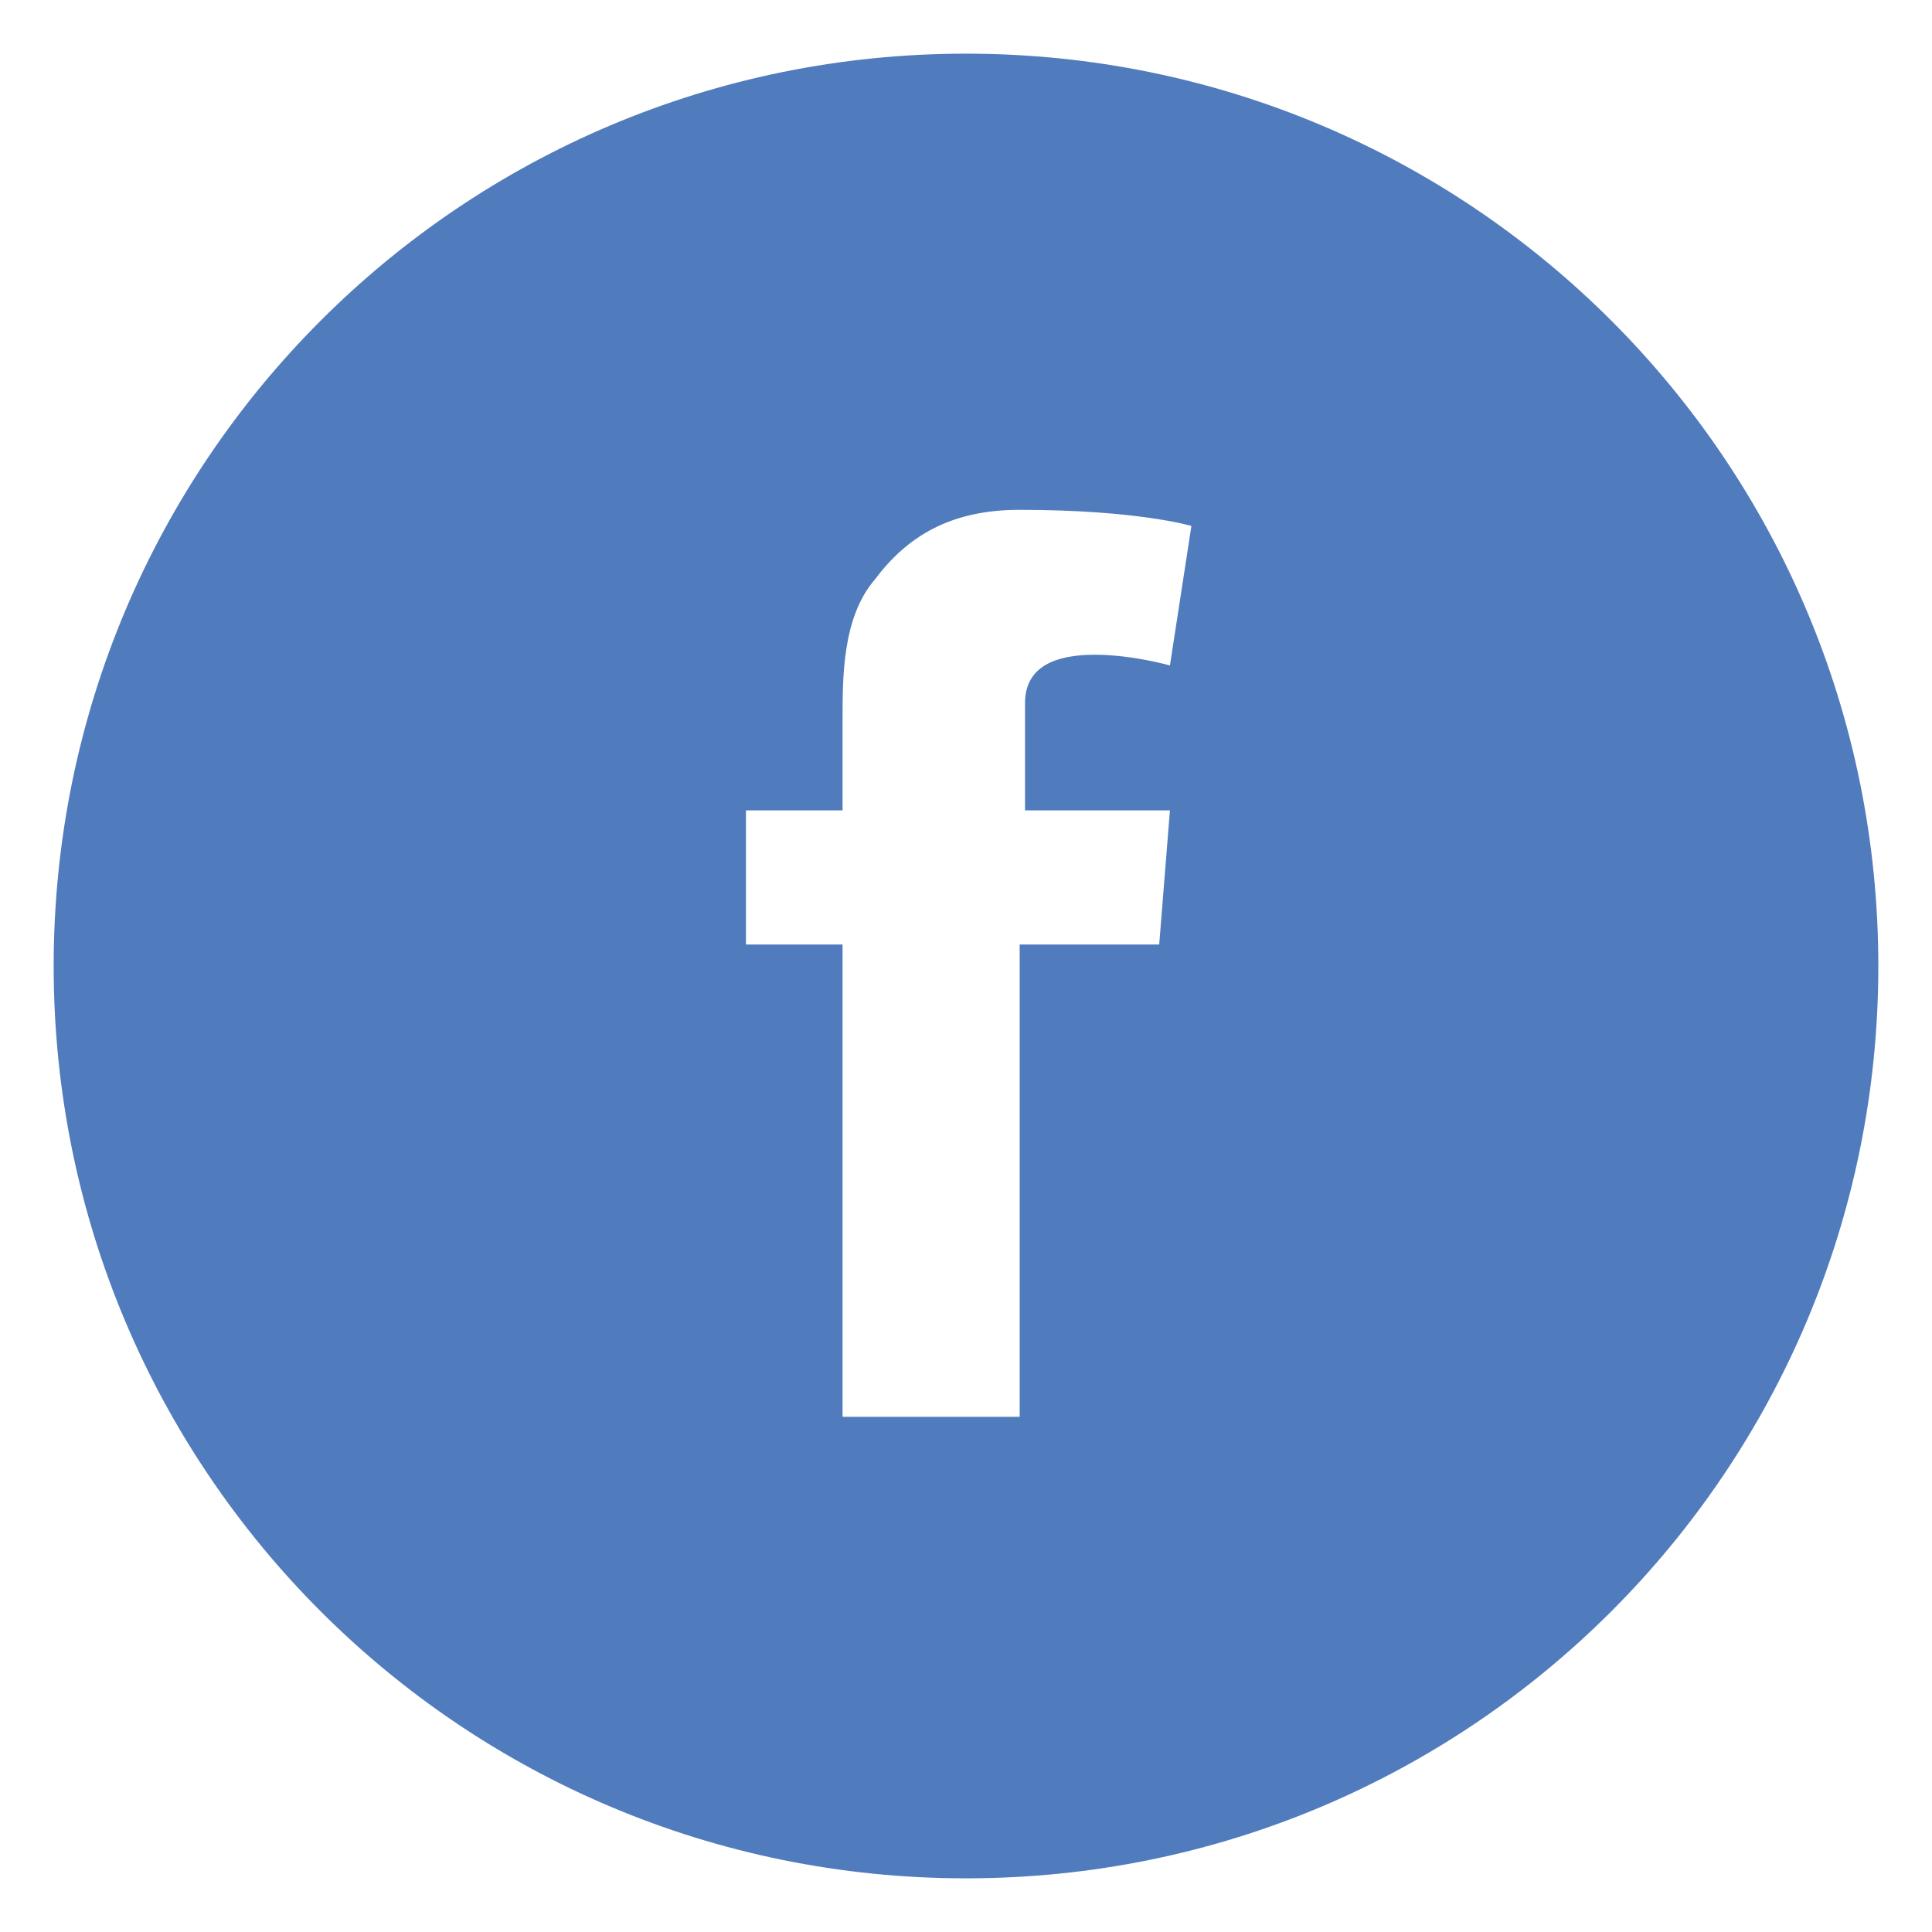 <?xml version="1.0" encoding="utf-8"?>
<!-- Generator: Adobe Illustrator 22.0.1, SVG Export Plug-In . SVG Version: 6.00 Build 0)  -->
<svg version="1.1" id="Layer_1" xmlns="http://www.w3.org/2000/svg" xmlns:xlink="http://www.w3.org/1999/xlink" x="0px" y="0px"
	 viewBox="0 0 36 36" style="enable-background:new 0 0 36 36;" xml:space="preserve">
<style type="text/css">
	.st0{fill:#507CBD;}
</style>
<path class="st0" d="M18,1C8.6,1,1,8.6,1,18c0,9.4,7.6,17,17,17c9.4,0,17-7.6,17-17C35,8.6,27.4,1,18,1z M21.8,15.1l-0.2,2.5H19v8.8
	h-3.3v-8.8h-1.8v-2.5h1.8v-1.7c0-0.8,0-1.9,0.6-2.6c0.6-0.8,1.4-1.3,2.7-1.3c2.2,0,3.2,0.3,3.2,0.3l-0.4,2.6c0,0-0.7-0.2-1.4-0.2
	c-0.7,0-1.3,0.2-1.3,0.9v2H21.8z"/>
</svg>
